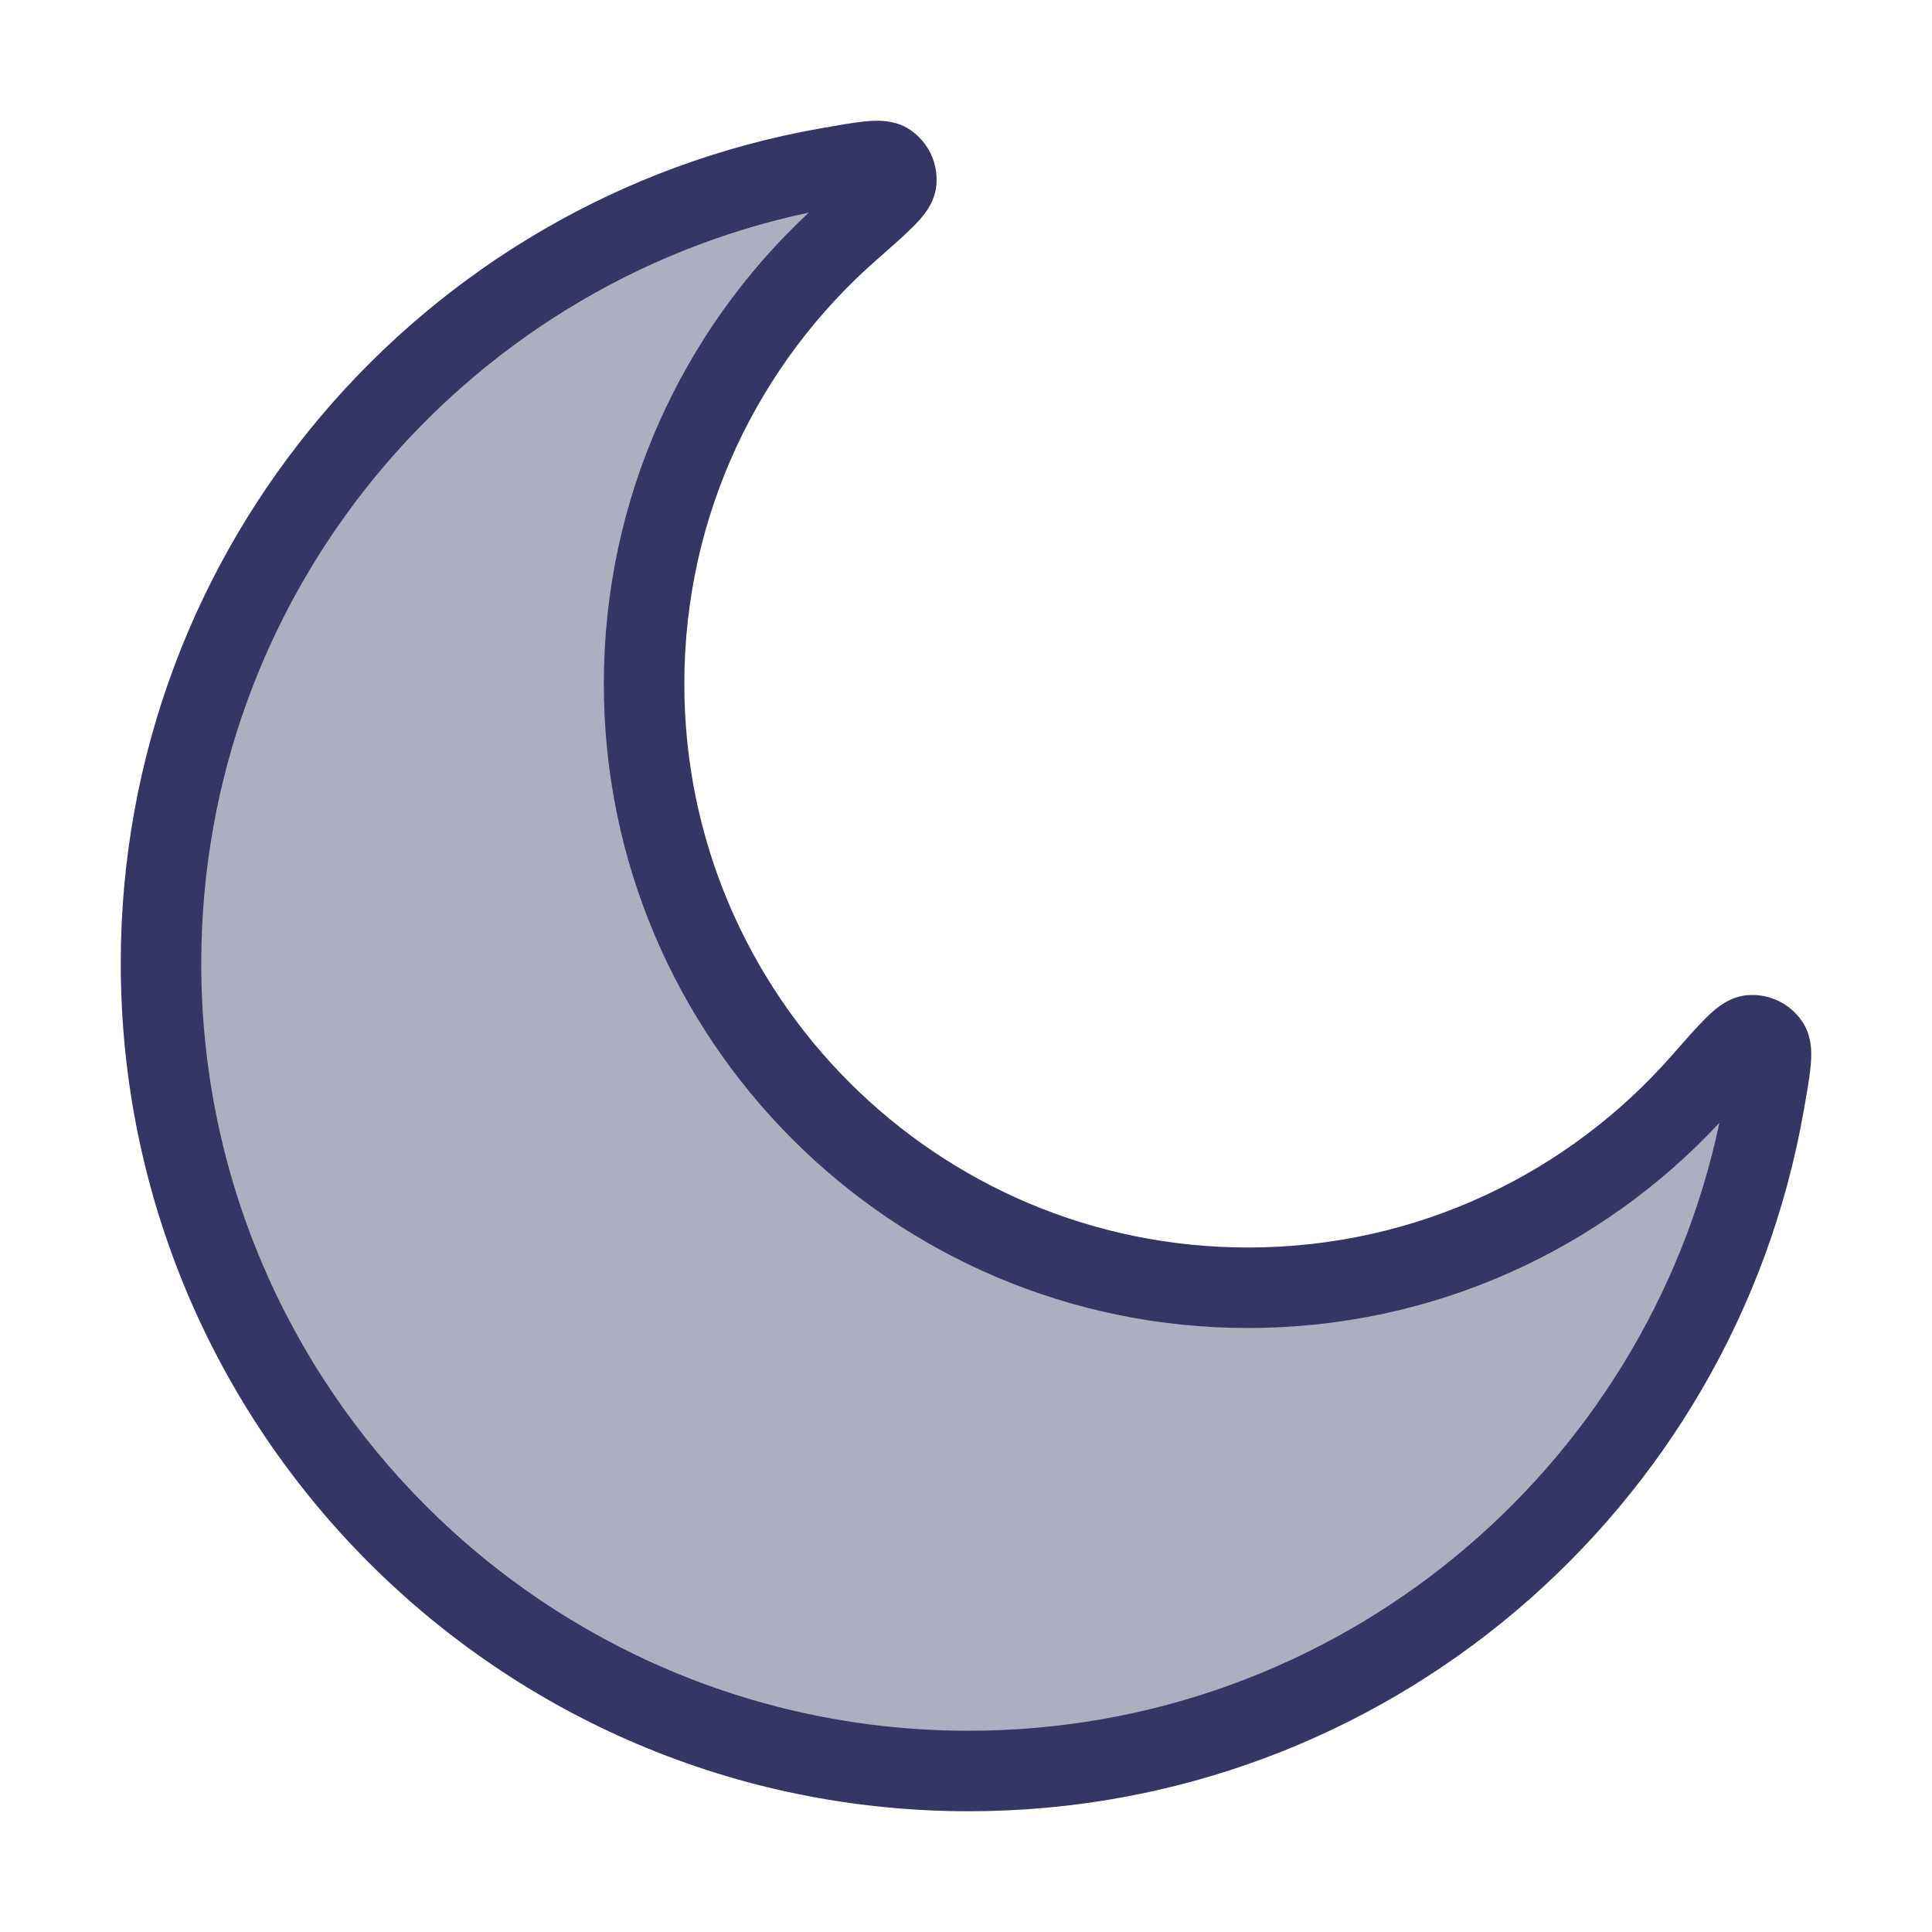 <svg width="24" height="24" viewBox="0 0 24 24" fill="none" xmlns="http://www.w3.org/2000/svg">
<path opacity="0.4" d="M21.912 13.724C21.991 13.276 22.03 13.053 21.972 12.968C21.921 12.894 21.839 12.854 21.748 12.861C21.646 12.868 21.479 13.058 21.146 13.438C19.771 15.007 17.753 15.997 15.503 15.997C11.36 15.997 8.001 12.638 8.001 8.495C8.001 6.246 8.99 4.229 10.557 2.854C10.937 2.521 11.127 2.354 11.135 2.251C11.141 2.161 11.102 2.079 11.027 2.028C10.943 1.97 10.719 2.009 10.271 2.088C5.57 2.921 2 7.027 2 11.967C2 17.508 6.492 22 12.033 22C16.974 22 21.081 18.427 21.912 13.724Z" fill="#353566"/>
<path fill-rule="evenodd" clip-rule="evenodd" d="M10.977 1.503C11.056 1.51 11.187 1.53 11.311 1.616C11.531 1.768 11.652 2.02 11.633 2.287C11.622 2.448 11.547 2.568 11.504 2.63C11.455 2.699 11.395 2.764 11.34 2.819C11.232 2.927 11.079 3.061 10.901 3.218L10.887 3.23C9.424 4.514 8.501 6.396 8.501 8.495C8.501 12.362 11.636 15.497 15.503 15.497C17.603 15.497 19.486 14.573 20.77 13.109L20.782 13.095C20.939 12.917 21.073 12.764 21.181 12.656C21.236 12.6 21.3 12.541 21.37 12.492C21.432 12.448 21.552 12.374 21.712 12.362C21.979 12.343 22.232 12.464 22.384 12.684C22.47 12.809 22.49 12.939 22.497 13.018C22.504 13.102 22.498 13.187 22.491 13.26C22.477 13.401 22.444 13.584 22.408 13.792L22.404 13.811C21.532 18.749 17.221 22.5 12.033 22.5C6.216 22.5 1.5 17.784 1.5 11.967C1.5 6.78 5.249 2.47 10.184 1.596L10.203 1.593C10.411 1.556 10.594 1.524 10.735 1.509C10.808 1.502 10.893 1.496 10.977 1.503ZM10.047 2.641C5.736 3.554 2.5 7.383 2.5 11.967C2.5 17.232 6.768 21.5 12.033 21.5C16.618 21.5 20.448 18.262 21.359 13.948C19.899 15.516 17.815 16.497 15.503 16.497C11.084 16.497 7.501 12.914 7.501 8.495C7.501 6.184 8.481 4.101 10.047 2.641Z" fill="#353566"/>
</svg>
